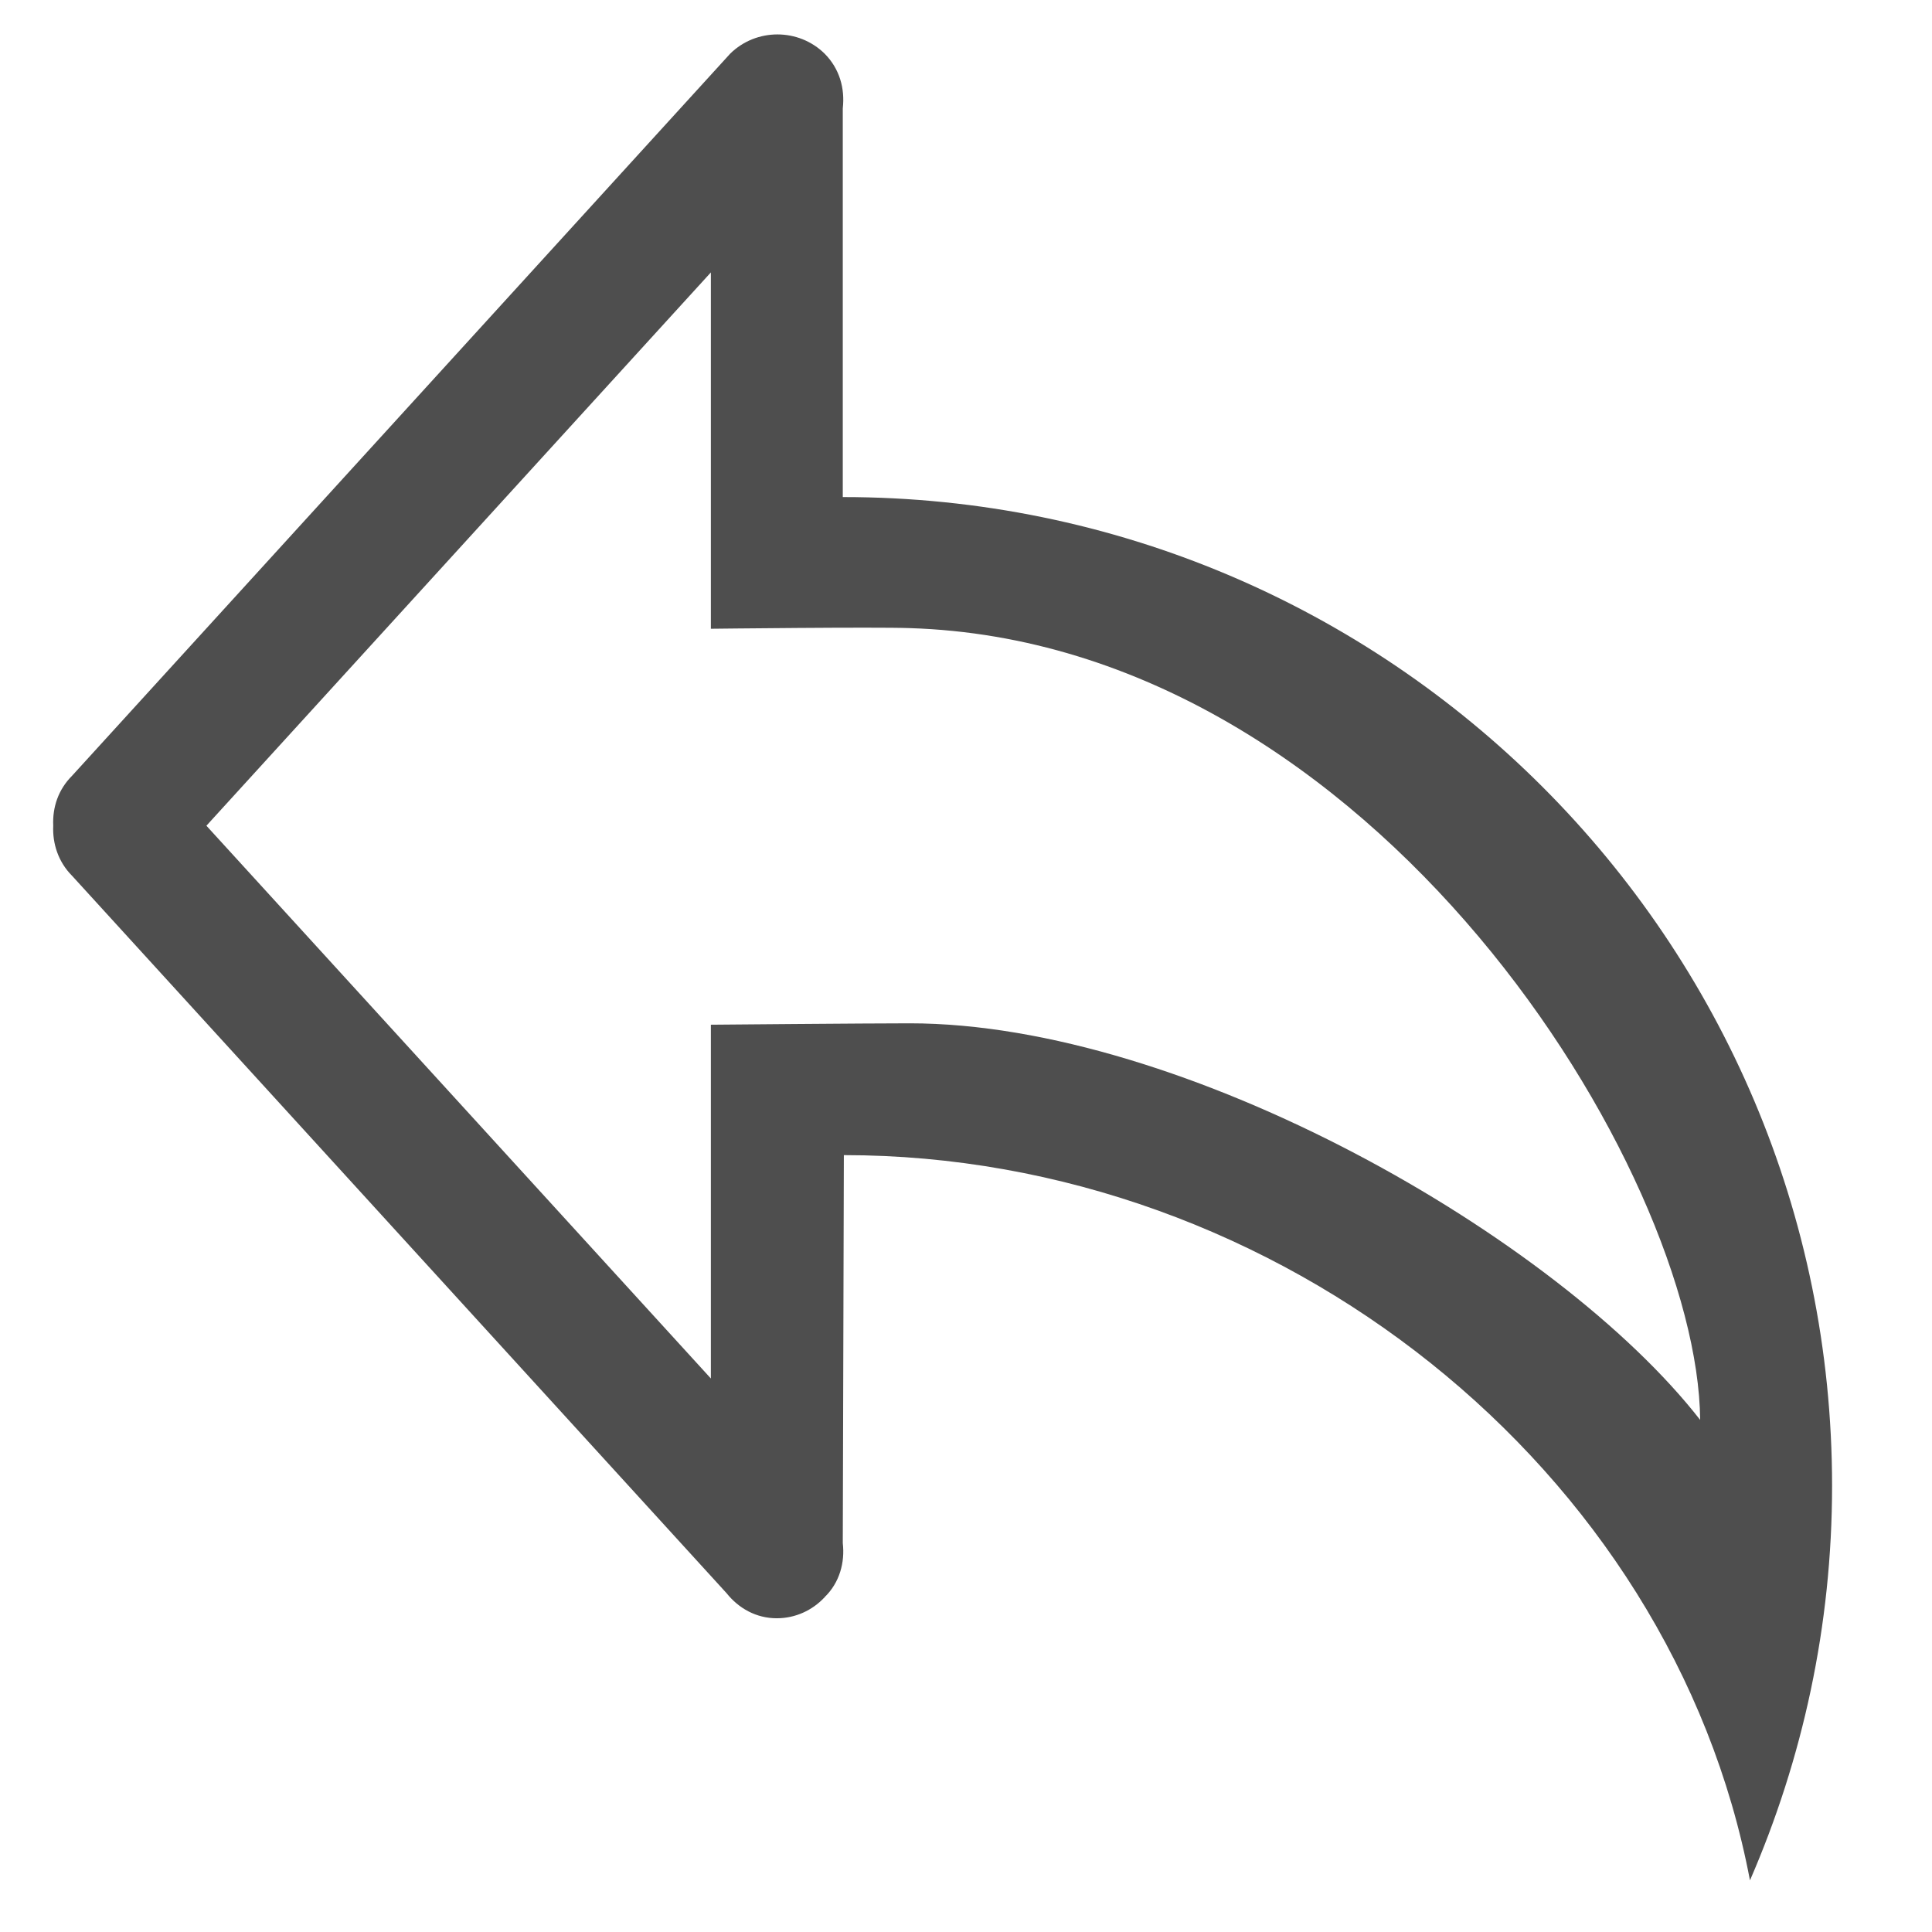 <?xml version="1.0" encoding="UTF-8" standalone="no"?><!DOCTYPE svg PUBLIC "-//W3C//DTD SVG 1.1//EN" "http://www.w3.org/Graphics/SVG/1.1/DTD/svg11.dtd"><svg width="100%" height="100%" viewBox="0 0 18 18" version="1.1" xmlns="http://www.w3.org/2000/svg" xmlns:xlink="http://www.w3.org/1999/xlink" xml:space="preserve" xmlns:serif="http://www.serif.com/" style="fill-rule:evenodd;clip-rule:evenodd;stroke-linejoin:round;stroke-miterlimit:1.414;"><path d="M8.476,9.534c-0.401,0 -1.853,0.013 -1.853,0.013l0,3.296l-4.7,-5.15l4.7,-5.155l0,3.32c0,0 1.534,-0.018 1.853,-0.006c4.334,0.135 7.344,5.07 7.364,7.377c-1.325,-1.7 -4.805,-3.695 -7.364,-3.695Zm-0.624,-4.903l0,-3.621c0.021,-0.185 -0.029,-0.369 -0.169,-0.51c-0.243,-0.239 -0.637,-0.239 -0.88,0l-6.131,6.727c-0.129,0.129 -0.184,0.294 -0.176,0.466c-0.008,0.166 0.047,0.338 0.176,0.467l6.097,6.683c0.113,0.142 0.277,0.234 0.468,0.234c0.174,0 0.33,-0.074 0.441,-0.191c0.001,0 0.004,0 0.005,-0.006c0.14,-0.135 0.19,-0.325 0.169,-0.503c0,0 0.01,-3.406 0.01,-3.615c4.051,0 7.715,2.915 8.442,6.757c0.49,-1.129 0.765,-2.369 0.765,-3.676c0,-5.088 -4.127,-9.212 -9.217,-9.212Z" style="fill:#4e4e4e;"/></svg>